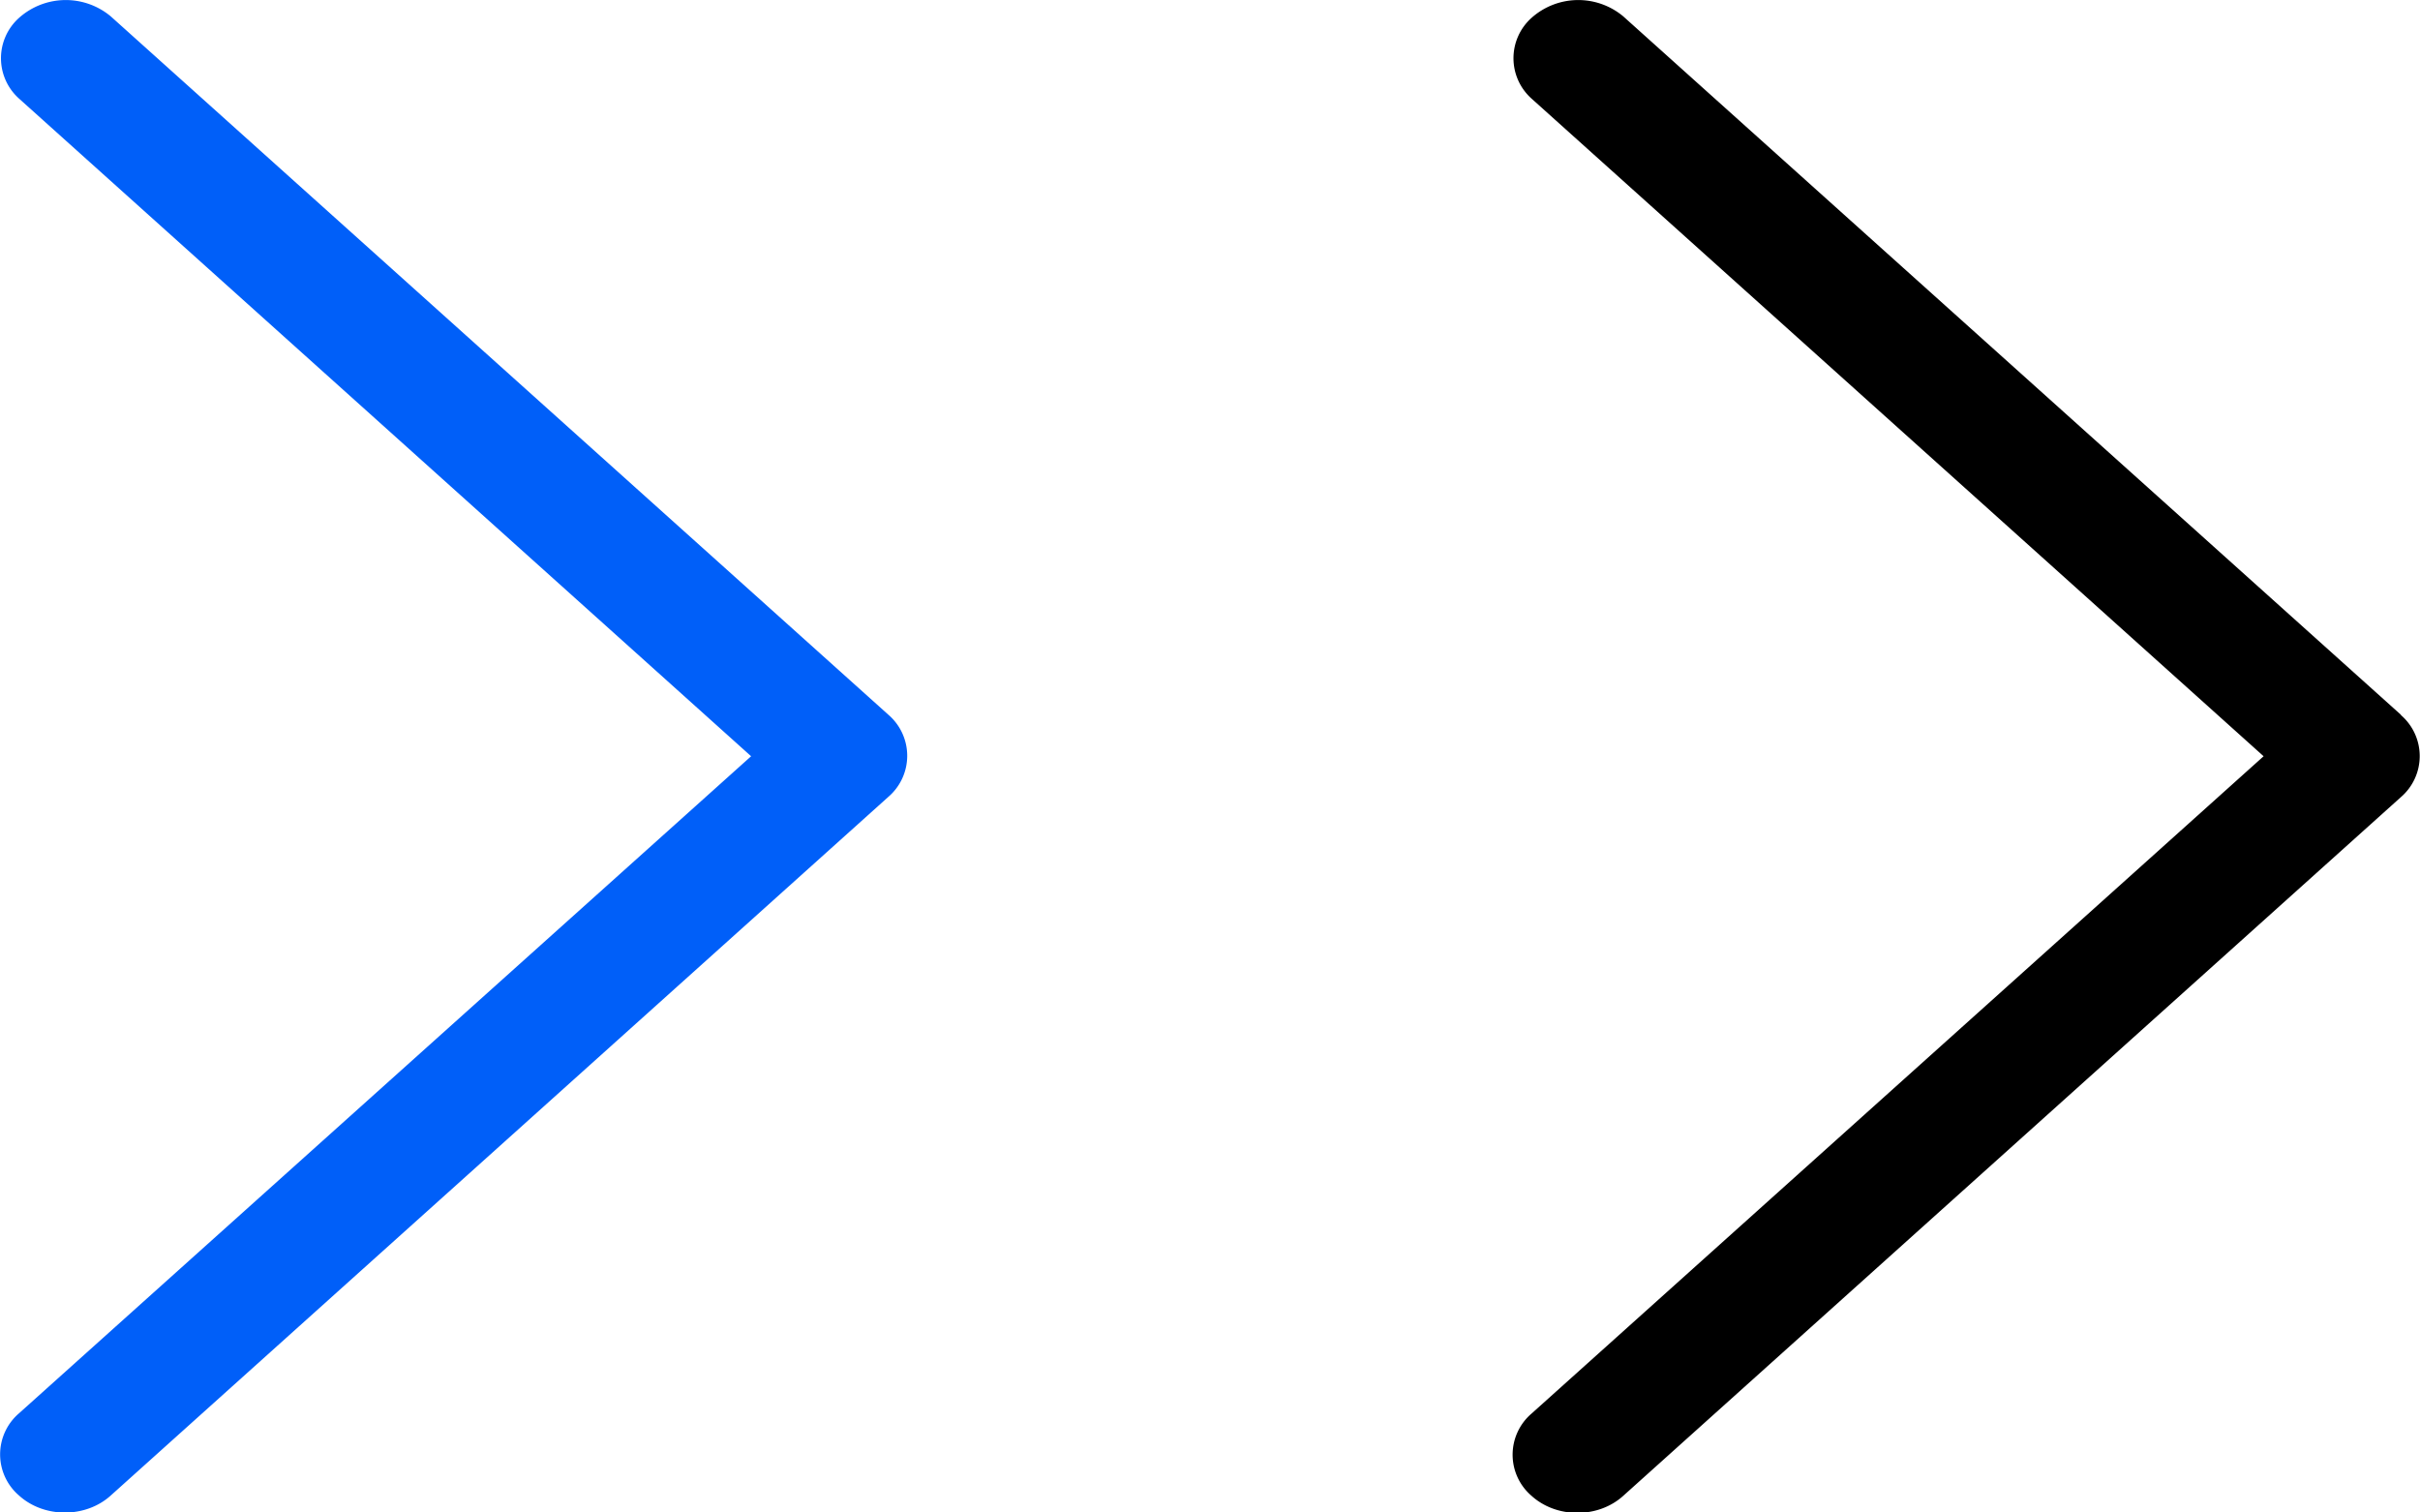 <svg width="8" height="5" fill="none" xmlns="http://www.w3.org/2000/svg"><path d="M2.937 2.363L.366.054a.232.232 0 00-.303.005.179.179 0 000 .267L2.483 2.5.063 4.672a.179.179 0 000 .272c.083.075.22.075.303 0l2.571-2.31a.179.179 0 000-.271z" fill="#005FF9"/><path d="M7.937 2.363L5.366.054a.232.232 0 00-.303.005.179.179 0 000 .267L7.483 2.5l-2.42 2.173a.179.179 0 000 .272c.083.075.22.075.303 0l2.571-2.31a.179.179 0 000-.271z" fill="#000"/></svg>
